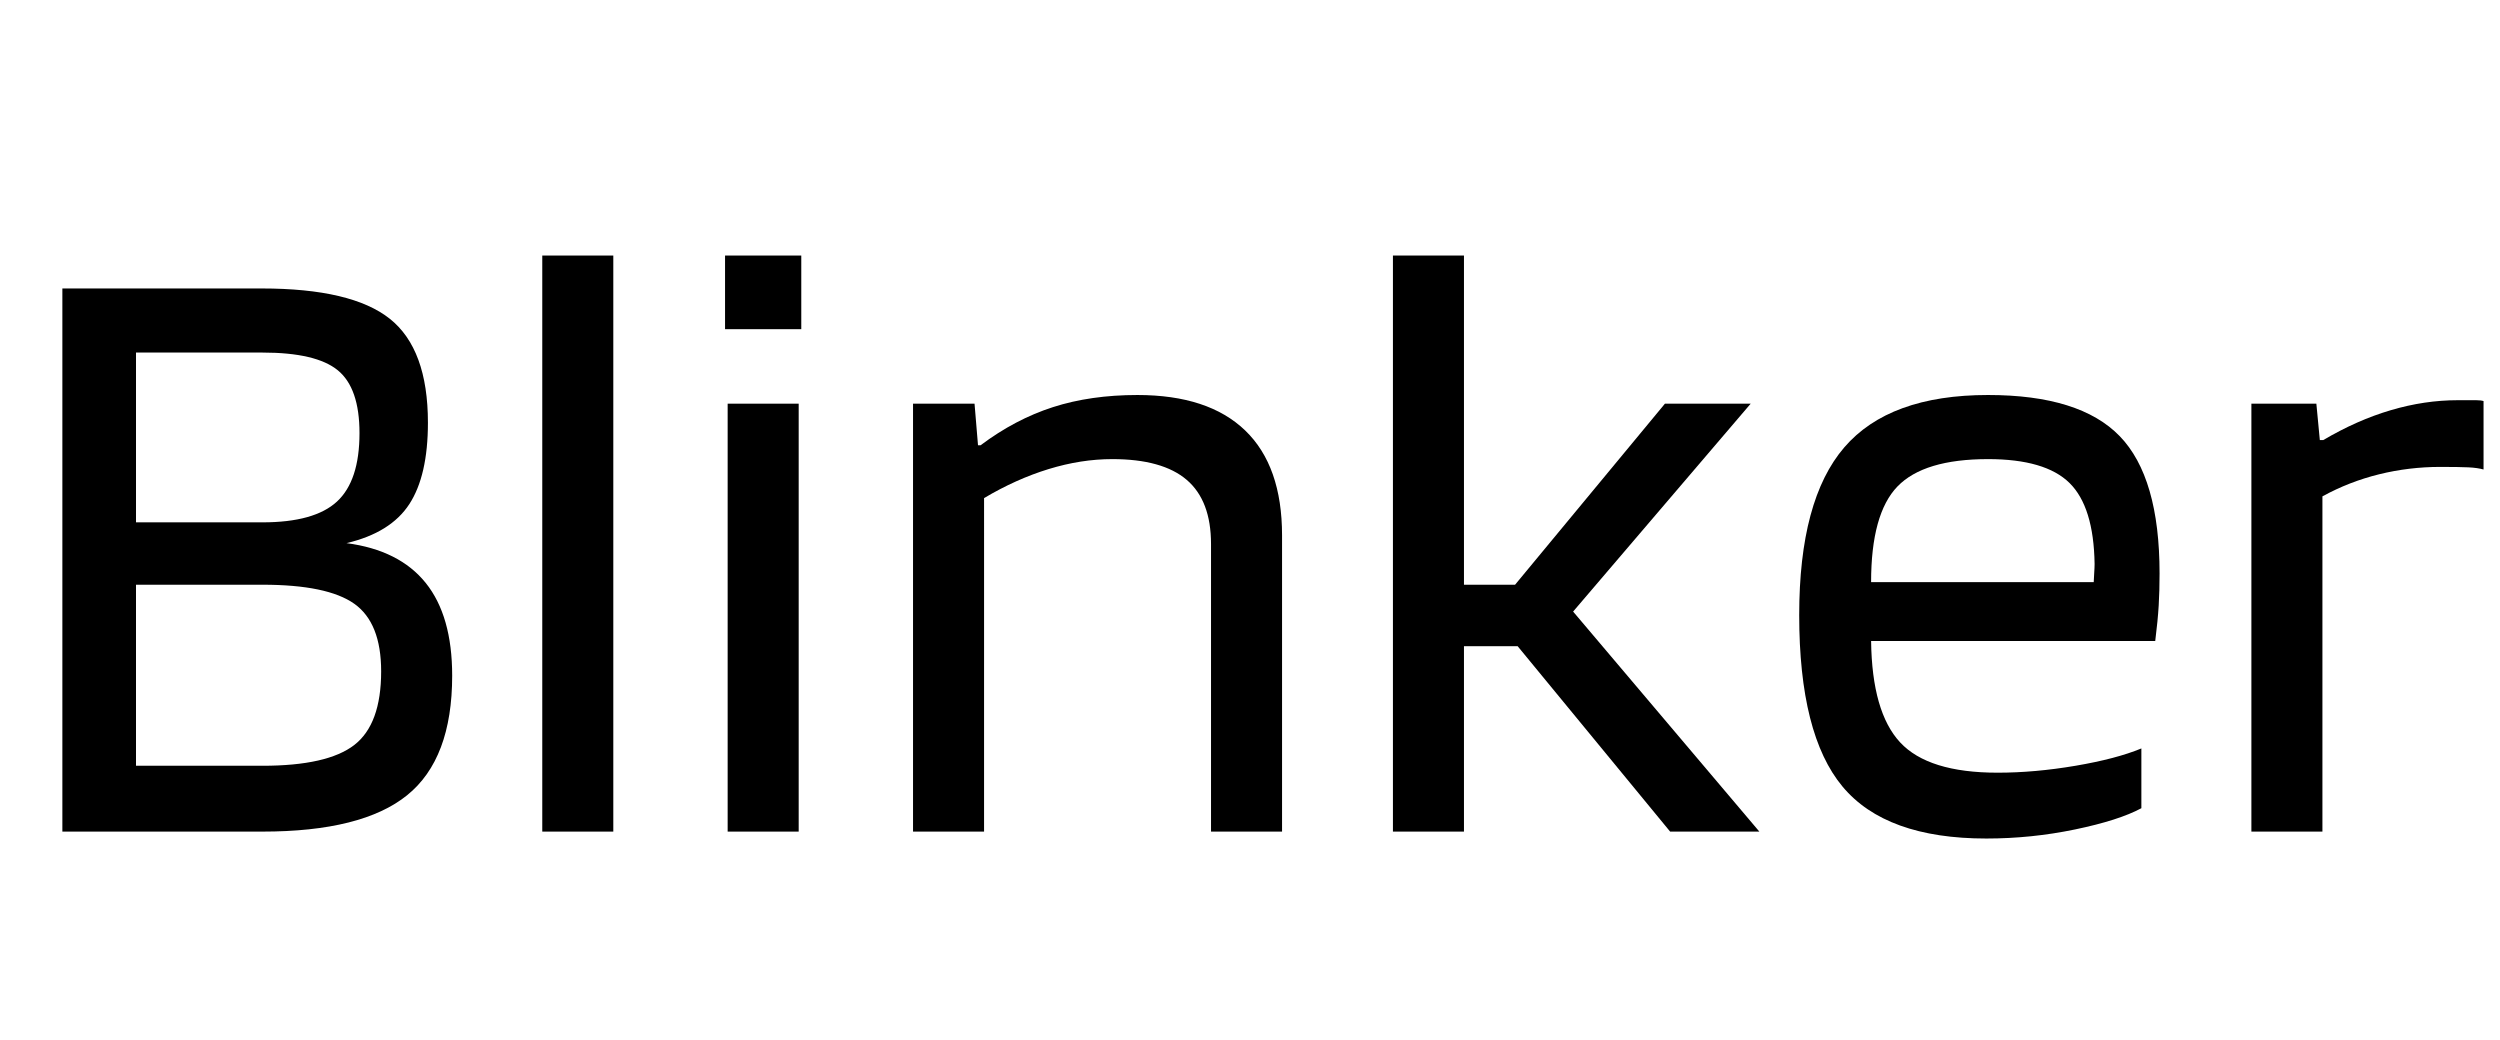 <svg width="40.404" height="16.8" viewBox="0 0 40.404 16.8" xmlns="http://www.w3.org/2000/svg"><path transform="translate(0 13.44) scale(.014 -.014)" d="m522 180q0-96-52-138t-167-42h-231v627h230q104 0 148-35t44-120q0-61-21.5-94t-72.5-45q61-8 91.5-46t30.5-107zm-107 280q0 52-25 72.5t-87 20.5h-146v-196h146q60 0 86 24t26 79zm25-275q0 56-31 78t-106 22h-146v-209h146q75 0 106 24t31 85z"/><path transform="translate(7.84 13.44) scale(.014 -.014)" d="M148 665V0H66V665Z"/><path transform="translate(10.836 13.44) scale(.014 -.014)" d="m151 580h-88v85h88zm-3-580h-82v494h82z"/><path transform="translate(13.832 13.44) scale(.014 -.014)" d="m148 0h-82v494h71l4-48h3q40 30 83.5 44t97.5 14q82 0 124.5-41t42.5-121v-342h-82v332q0 50-28 74t-86 24q-36 0-73.5-11.5t-74.5-33.5z"/><path transform="translate(21.588 13.44) scale(.014 -.014)" d="M148 214V0H66V665H148V285H207L380 494H479L274 254L489 0H386L210 214Z"/><path transform="translate(28.49 13.44) scale(.014 -.014)" d="m437 96v-69q-26-14-76.5-24.5t-102.5-10.5q-116 0-166 60t-50 198q0 133 52 193.5t166 60.5q106 0 152-47.5t46-158.5q0-20-1-37t-4-41h-328q1-82 33.5-117t112.5-35q43 0 90 8t76 20zm-54 213q-1 66-29 93.5t-94 27.5q-74 0-104.5-31.5t-30.5-110.5h257q0 2 0.5 9.5t0.5 11.5z"/><path transform="translate(35.462 13.44) scale(.014 -.014)" d="m148 0h-82v494h75l4-42h4q39 23 78 34.5t77 11.5q16 0 21.5 0t8.5-1v-79q-7 2-17.5 2.5t-32.5 0.5q-36 0-70.5-8.5t-65.5-25.5z"/></svg>
